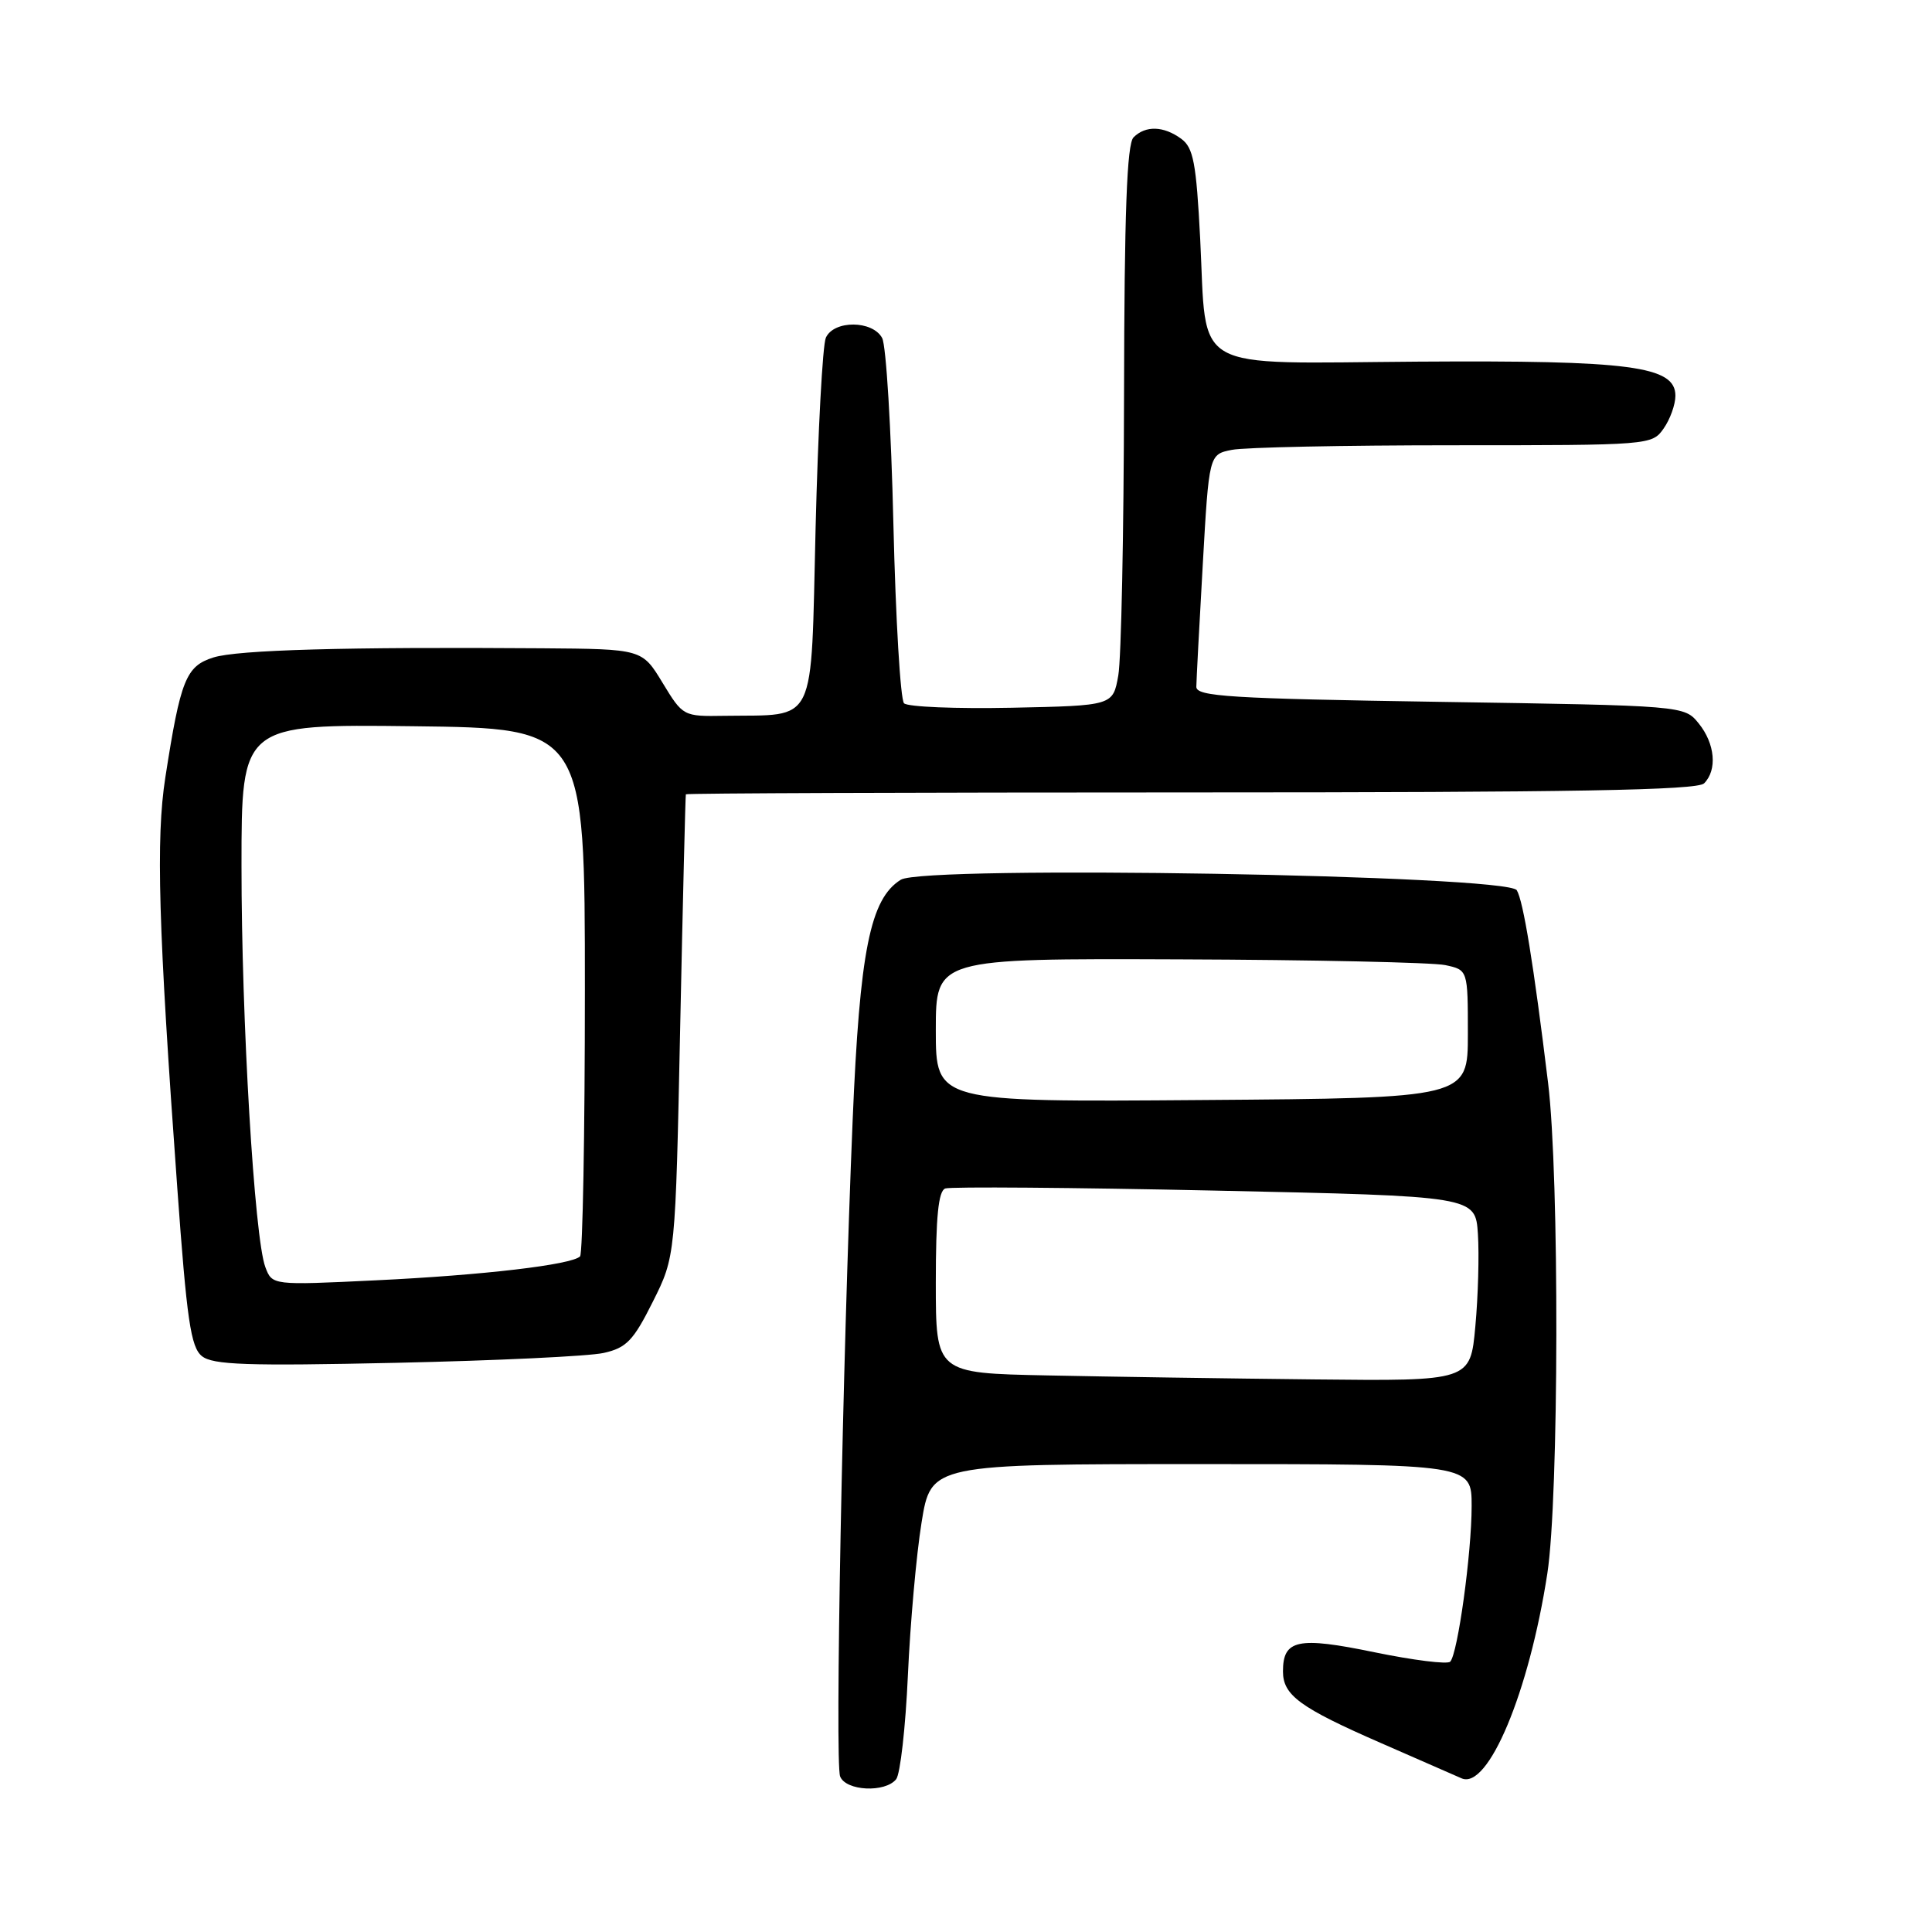 <?xml version="1.0" encoding="UTF-8" standalone="no"?>
<!DOCTYPE svg PUBLIC "-//W3C//DTD SVG 1.1//EN" "http://www.w3.org/Graphics/SVG/1.1/DTD/svg11.dtd" >
<svg xmlns="http://www.w3.org/2000/svg" xmlns:xlink="http://www.w3.org/1999/xlink" version="1.1" viewBox="0 0 256 256">
 <g >
 <path fill="currentColor"
d=" M 118.75 235.75 C 119.29 235.06 119.99 228.88 120.30 222.00 C 120.61 215.12 121.42 206.01 122.11 201.75 C 123.36 194.00 123.36 194.00 159.18 194.00 C 195.00 194.00 195.00 194.00 195.00 199.56 C 195.00 205.80 193.16 219.14 192.16 220.18 C 191.80 220.56 187.27 219.99 182.11 218.93 C 171.96 216.83 170.00 217.25 170.00 221.47 C 170.00 224.63 172.24 226.27 183.00 230.97 C 188.22 233.26 193.03 235.36 193.67 235.64 C 197.19 237.18 202.61 224.22 205.03 208.50 C 206.57 198.50 206.64 155.80 205.13 143.50 C 203.22 127.81 201.84 119.36 200.98 117.96 C 199.73 115.94 122.49 114.63 119.36 116.57 C 115.30 119.10 113.92 125.98 112.98 148.45 C 111.64 180.56 110.62 233.57 111.32 235.38 C 112.06 237.32 117.30 237.58 118.75 235.75 Z  M 80.00 179.27 C 83.00 178.60 83.93 177.64 86.50 172.49 C 89.50 166.50 89.50 166.50 90.13 136.00 C 90.48 119.22 90.82 105.39 90.88 105.25 C 90.95 105.11 121.06 105.00 157.80 105.00 C 208.42 105.00 224.89 104.71 225.80 103.80 C 227.57 102.03 227.26 98.54 225.09 95.86 C 223.18 93.50 223.18 93.50 190.84 93.00 C 162.97 92.57 158.50 92.29 158.52 91.00 C 158.53 90.17 158.91 82.91 159.37 74.86 C 160.20 60.21 160.20 60.21 163.22 59.61 C 164.89 59.27 178.09 59.00 192.57 59.00 C 218.63 59.00 218.90 58.98 220.44 56.78 C 221.30 55.56 222.00 53.60 222.00 52.44 C 222.00 48.51 216.10 47.73 187.81 47.92 C 157.33 48.13 159.95 49.61 159.03 31.64 C 158.51 21.57 158.13 19.57 156.52 18.39 C 154.18 16.68 151.79 16.61 150.20 18.20 C 149.32 19.08 148.98 28.14 148.94 52.45 C 148.91 70.63 148.57 87.30 148.18 89.50 C 147.47 93.50 147.47 93.50 134.06 93.78 C 126.69 93.93 120.27 93.67 119.79 93.19 C 119.31 92.71 118.68 82.03 118.38 69.45 C 118.09 56.87 117.42 45.78 116.89 44.79 C 115.62 42.43 110.49 42.40 109.43 44.75 C 109.00 45.71 108.39 57.07 108.07 69.99 C 107.42 96.61 108.37 94.66 96.00 94.85 C 90.53 94.94 90.49 94.91 87.79 90.47 C 85.08 86.00 85.08 86.00 71.79 85.90 C 45.88 85.71 31.46 86.11 28.27 87.12 C 24.64 88.27 23.92 90.06 21.91 103.00 C 20.64 111.13 20.98 122.82 23.49 157.39 C 24.75 174.90 25.28 178.51 26.75 179.69 C 28.19 180.86 32.73 181.01 52.50 180.58 C 65.70 180.29 78.08 179.71 80.00 179.27 Z  M 138.75 182.25 C 124.00 181.95 124.00 181.95 124.00 169.94 C 124.00 161.25 124.34 157.81 125.25 157.48 C 125.94 157.23 142.03 157.35 161.00 157.76 C 195.50 158.50 195.50 158.50 195.83 163.50 C 196.01 166.25 195.86 171.76 195.49 175.75 C 194.83 183.00 194.83 183.00 174.16 182.78 C 162.80 182.66 146.86 182.42 138.75 182.25 Z  M 124.00 136.51 C 124.00 127.00 124.00 127.00 156.25 127.12 C 173.99 127.18 189.85 127.53 191.50 127.88 C 194.50 128.52 194.50 128.52 194.50 137.01 C 194.50 145.50 194.50 145.50 159.25 145.76 C 124.00 146.03 124.00 146.03 124.00 136.51 Z  M 35.16 167.90 C 33.71 164.07 31.99 135.15 32.00 114.73 C 32.00 95.96 32.00 95.96 54.75 96.23 C 77.50 96.50 77.50 96.50 77.50 131.17 C 77.50 150.23 77.21 166.12 76.86 166.48 C 75.74 167.59 64.02 168.97 49.78 169.65 C 36.07 170.31 36.07 170.31 35.16 167.90 Z "/>
</g>
</svg>